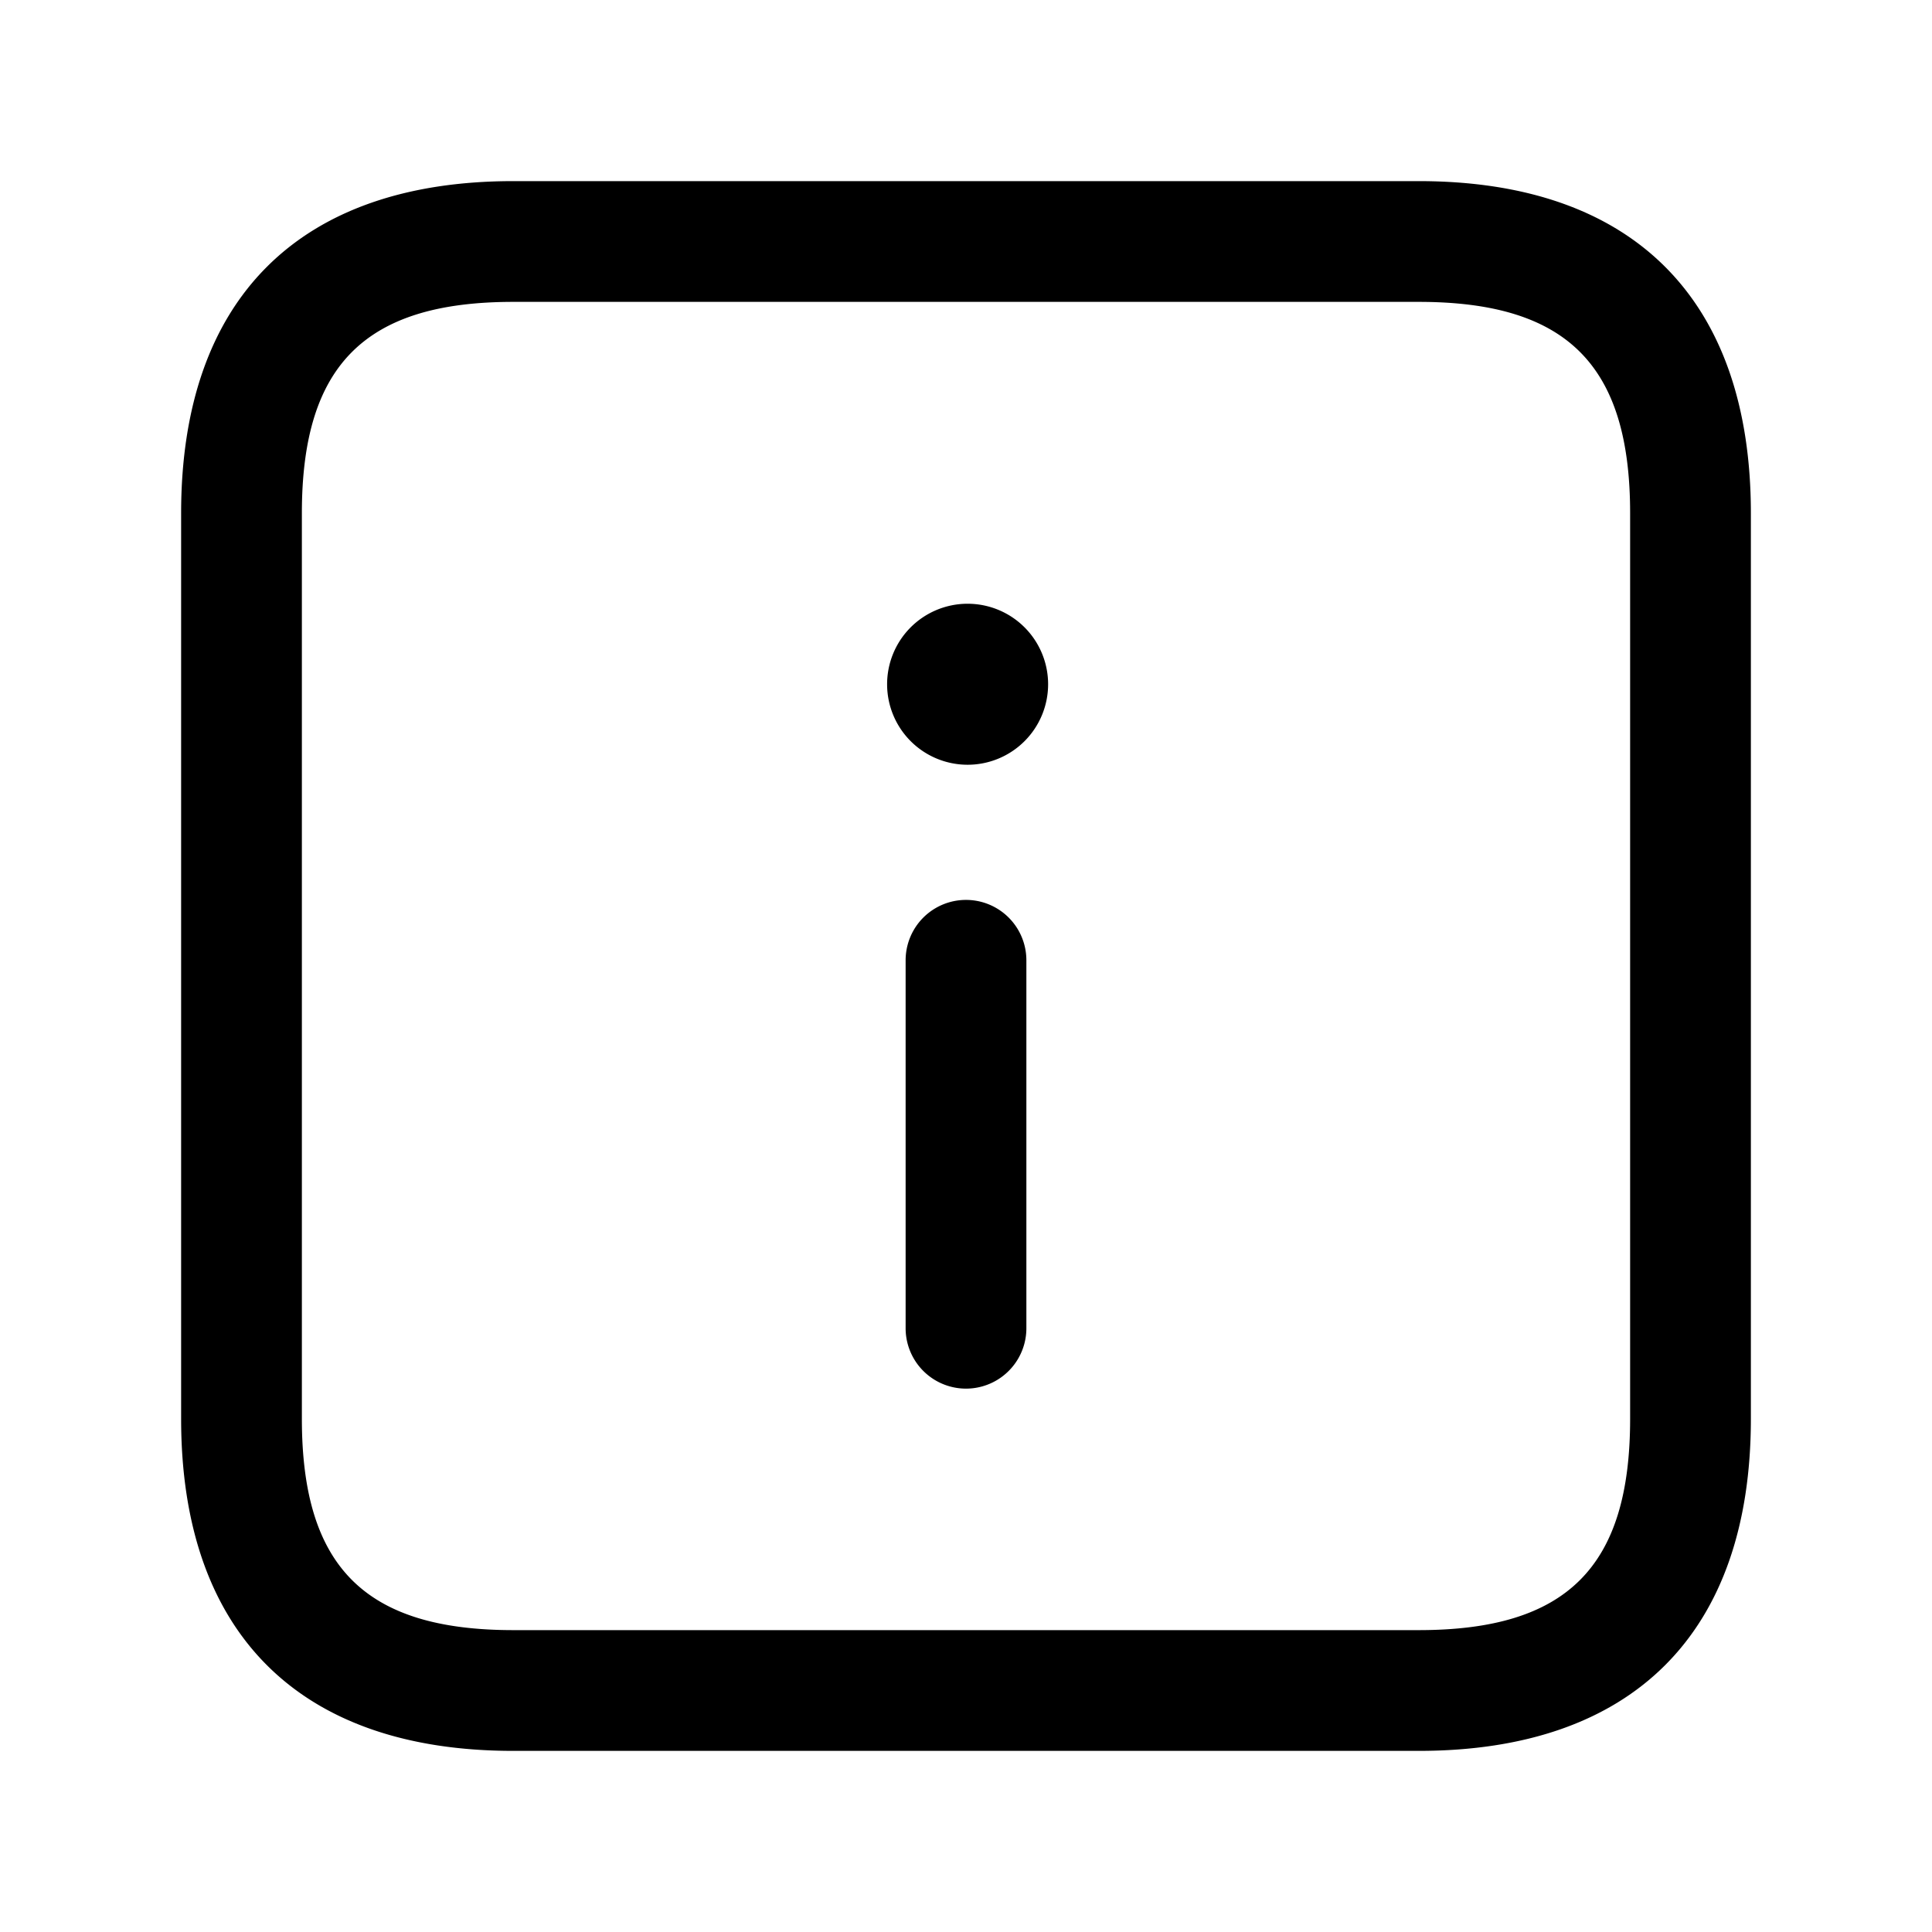 <svg id="Layer" xmlns="http://www.w3.org/2000/svg" viewBox="0 0 24 24"><path id="info-square" class="cls-1" d="M17.625,21.75H6.375c-2.66,0-4.125-1.465-4.125-4.125V6.375c0-2.66,1.465-4.125,4.125-4.125h11.25c2.66,0,4.125,1.465,4.125,4.125v11.25C21.75,20.285,20.285,21.75,17.625,21.75Zm-11.25-18c-1.84,0-2.625.785-2.625,2.625v11.25c0,1.84.785,2.625,2.625,2.625h11.25c1.84,0,2.625-.785,2.625-2.625V6.375c0-1.84-.785-2.625-2.625-2.625ZM12.75,16.5V11.929a.75.75,0,0,0-1.5,0V16.5a.75.75,0,0,0,1.5,0Zm.27-8a1,1,0,0,0-1-1h-.01a1,1,0,1,0,1.01,1Z"/></svg>